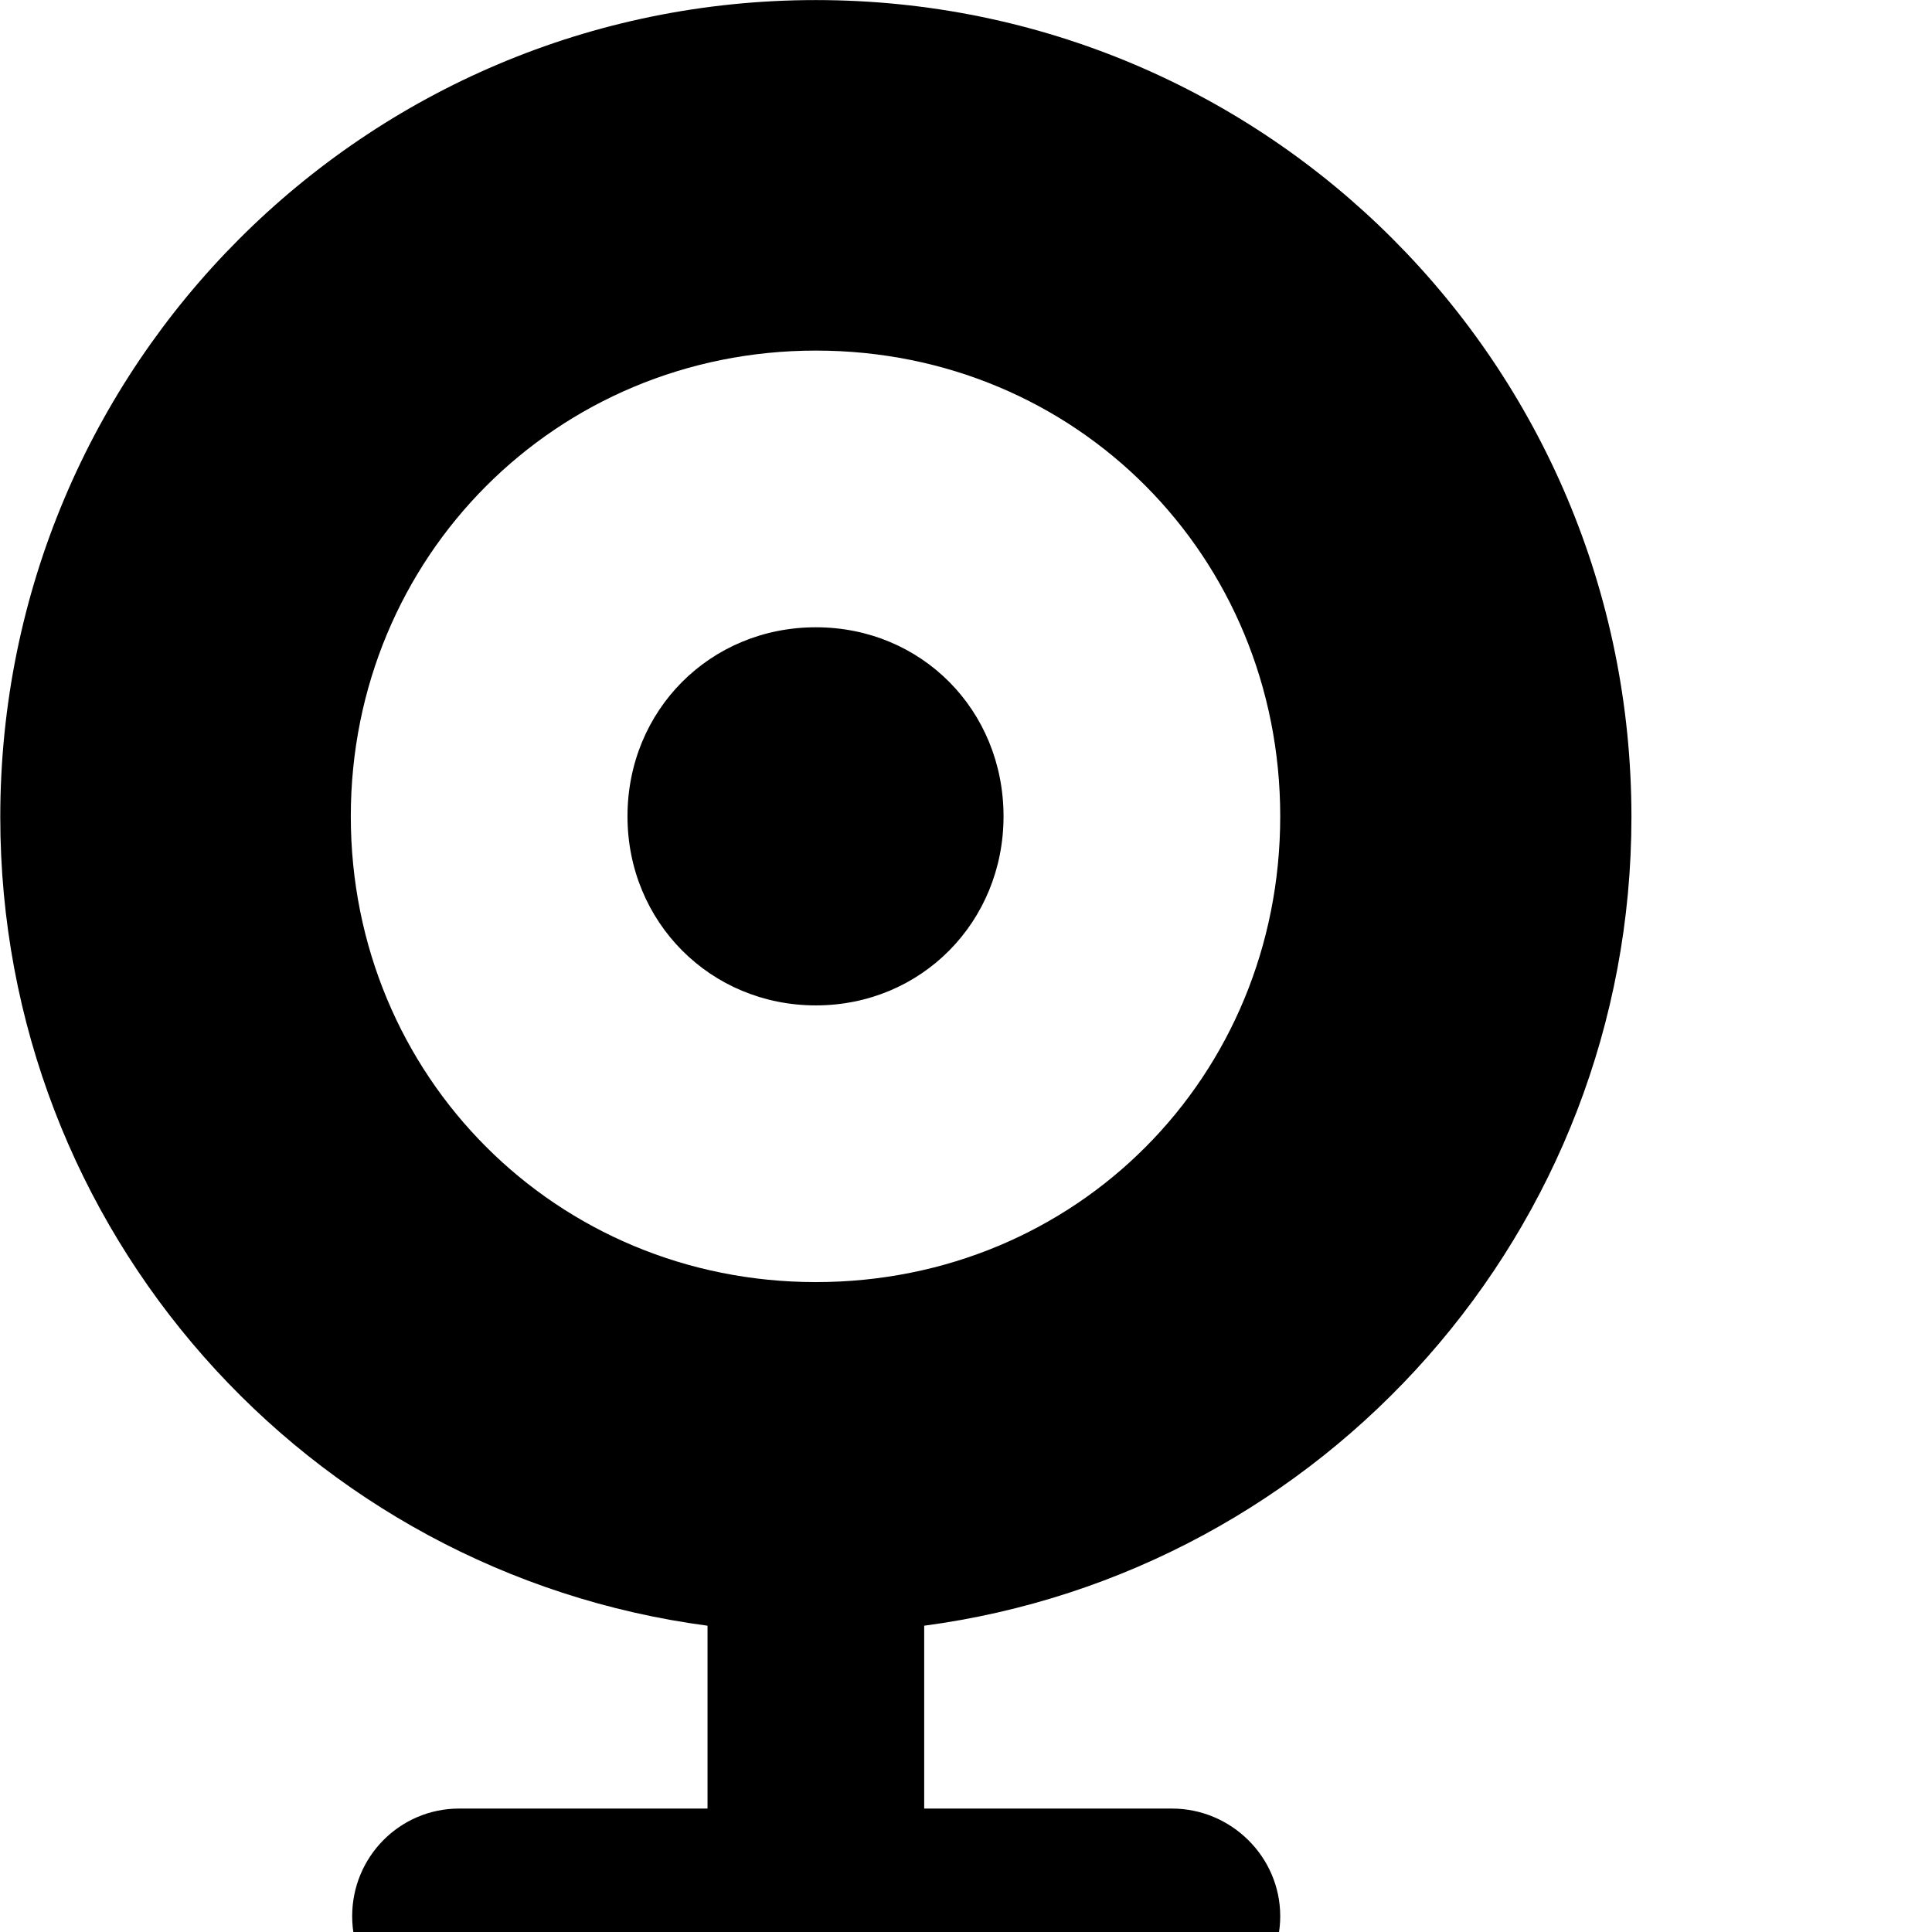 <svg xmlns="http://www.w3.org/2000/svg" viewBox="0 0 28 28" width="28" height="28">
  <path d="M6.654 29.331H16.984C17.844 29.331 18.554 28.631 18.554 27.771C18.554 26.911 17.844 26.211 16.984 26.211H13.394V23.561C19.184 22.791 23.644 17.841 23.644 11.841C23.644 5.291 18.364 0.001 11.824 0.001C5.294 0.001 0.004 5.291 0.004 11.841C0.004 17.841 4.454 22.791 10.254 23.561V26.211H6.654C5.794 26.211 5.104 26.911 5.104 27.771C5.104 28.631 5.794 29.331 6.654 29.331ZM11.824 18.581C8.064 18.581 5.084 15.601 5.084 11.831C5.084 8.071 8.064 5.081 11.824 5.081C15.604 5.081 18.554 8.071 18.554 11.831C18.554 15.601 15.604 18.581 11.824 18.581ZM11.824 14.571C13.354 14.571 14.544 13.361 14.544 11.831C14.544 10.291 13.354 9.091 11.824 9.091C10.294 9.091 9.094 10.291 9.094 11.831C9.094 13.361 10.294 14.571 11.824 14.571Z" />
</svg>